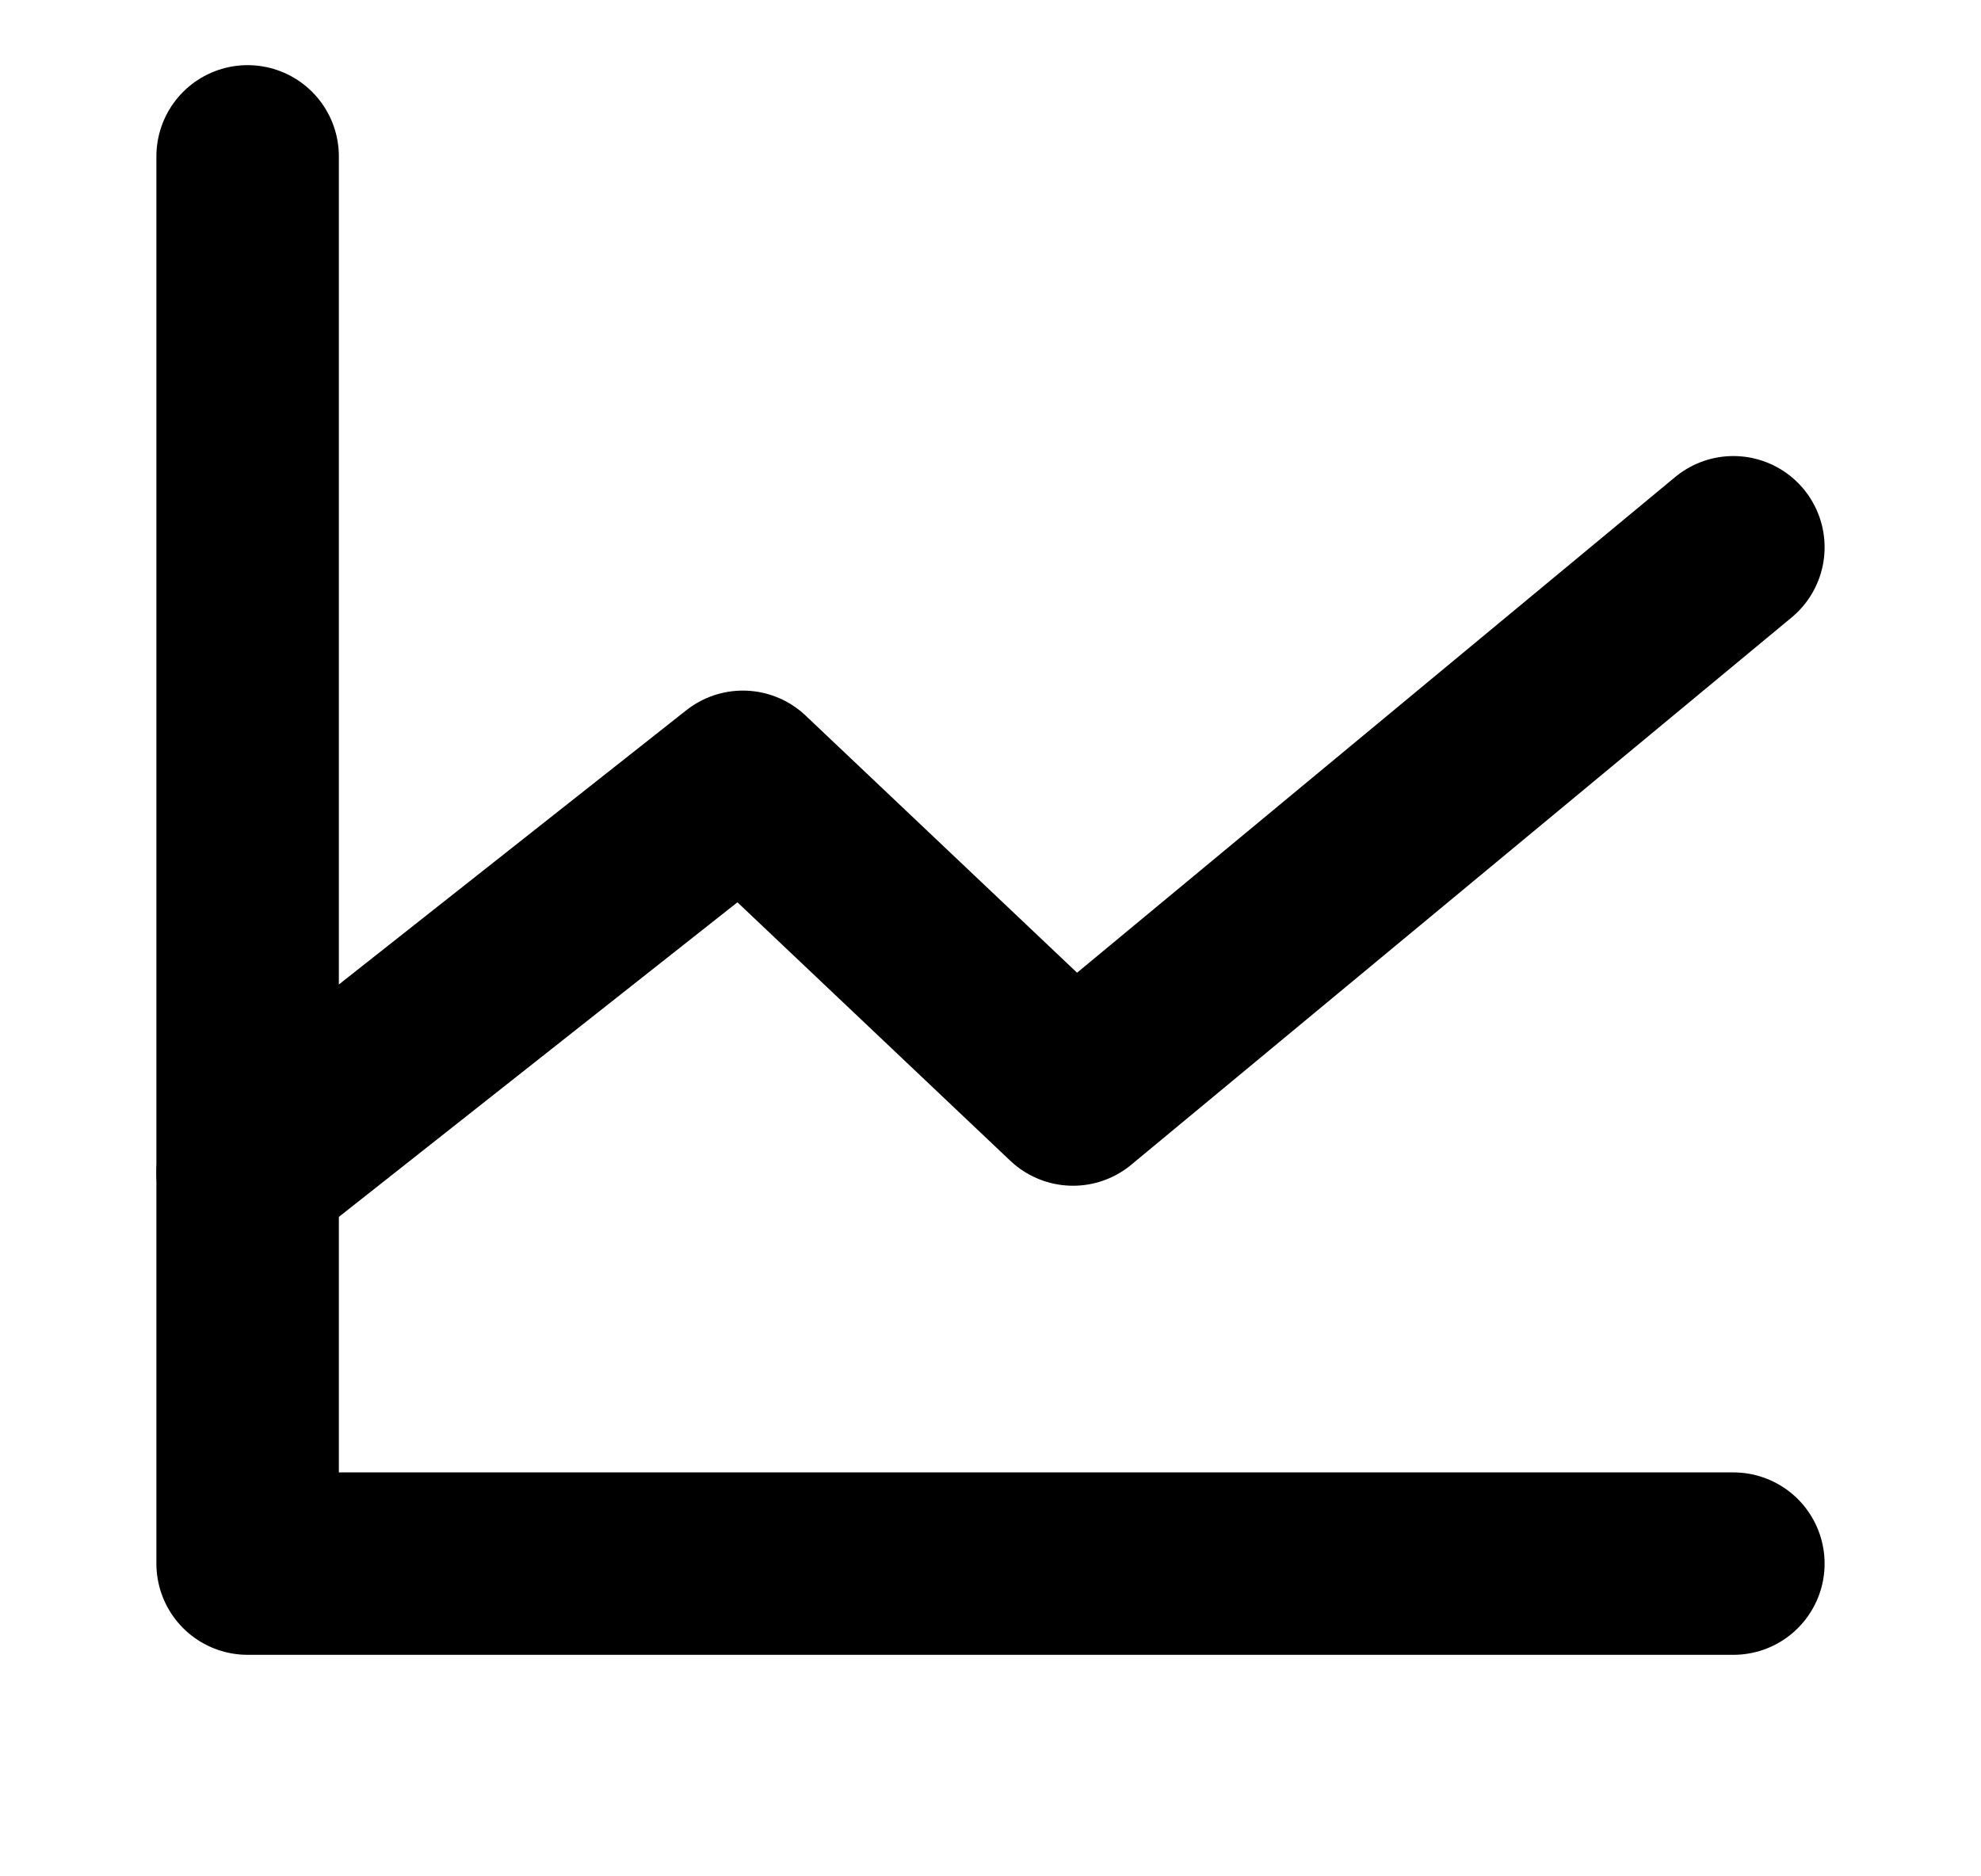 <svg width="38" height="36" viewBox="0 0 38 36" fill="none" xmlns="http://www.w3.org/2000/svg">
<path d="M33.25 30H4.75V3" stroke="currentColor" stroke-width="3.5" stroke-linecap="round" stroke-linejoin="round"/>
<path d="M33.25 10.5L20.583 21L14.25 15L4.75 22.5" stroke="currentColor" stroke-width="3.5" stroke-linecap="round" stroke-linejoin="round"/>
</svg>

